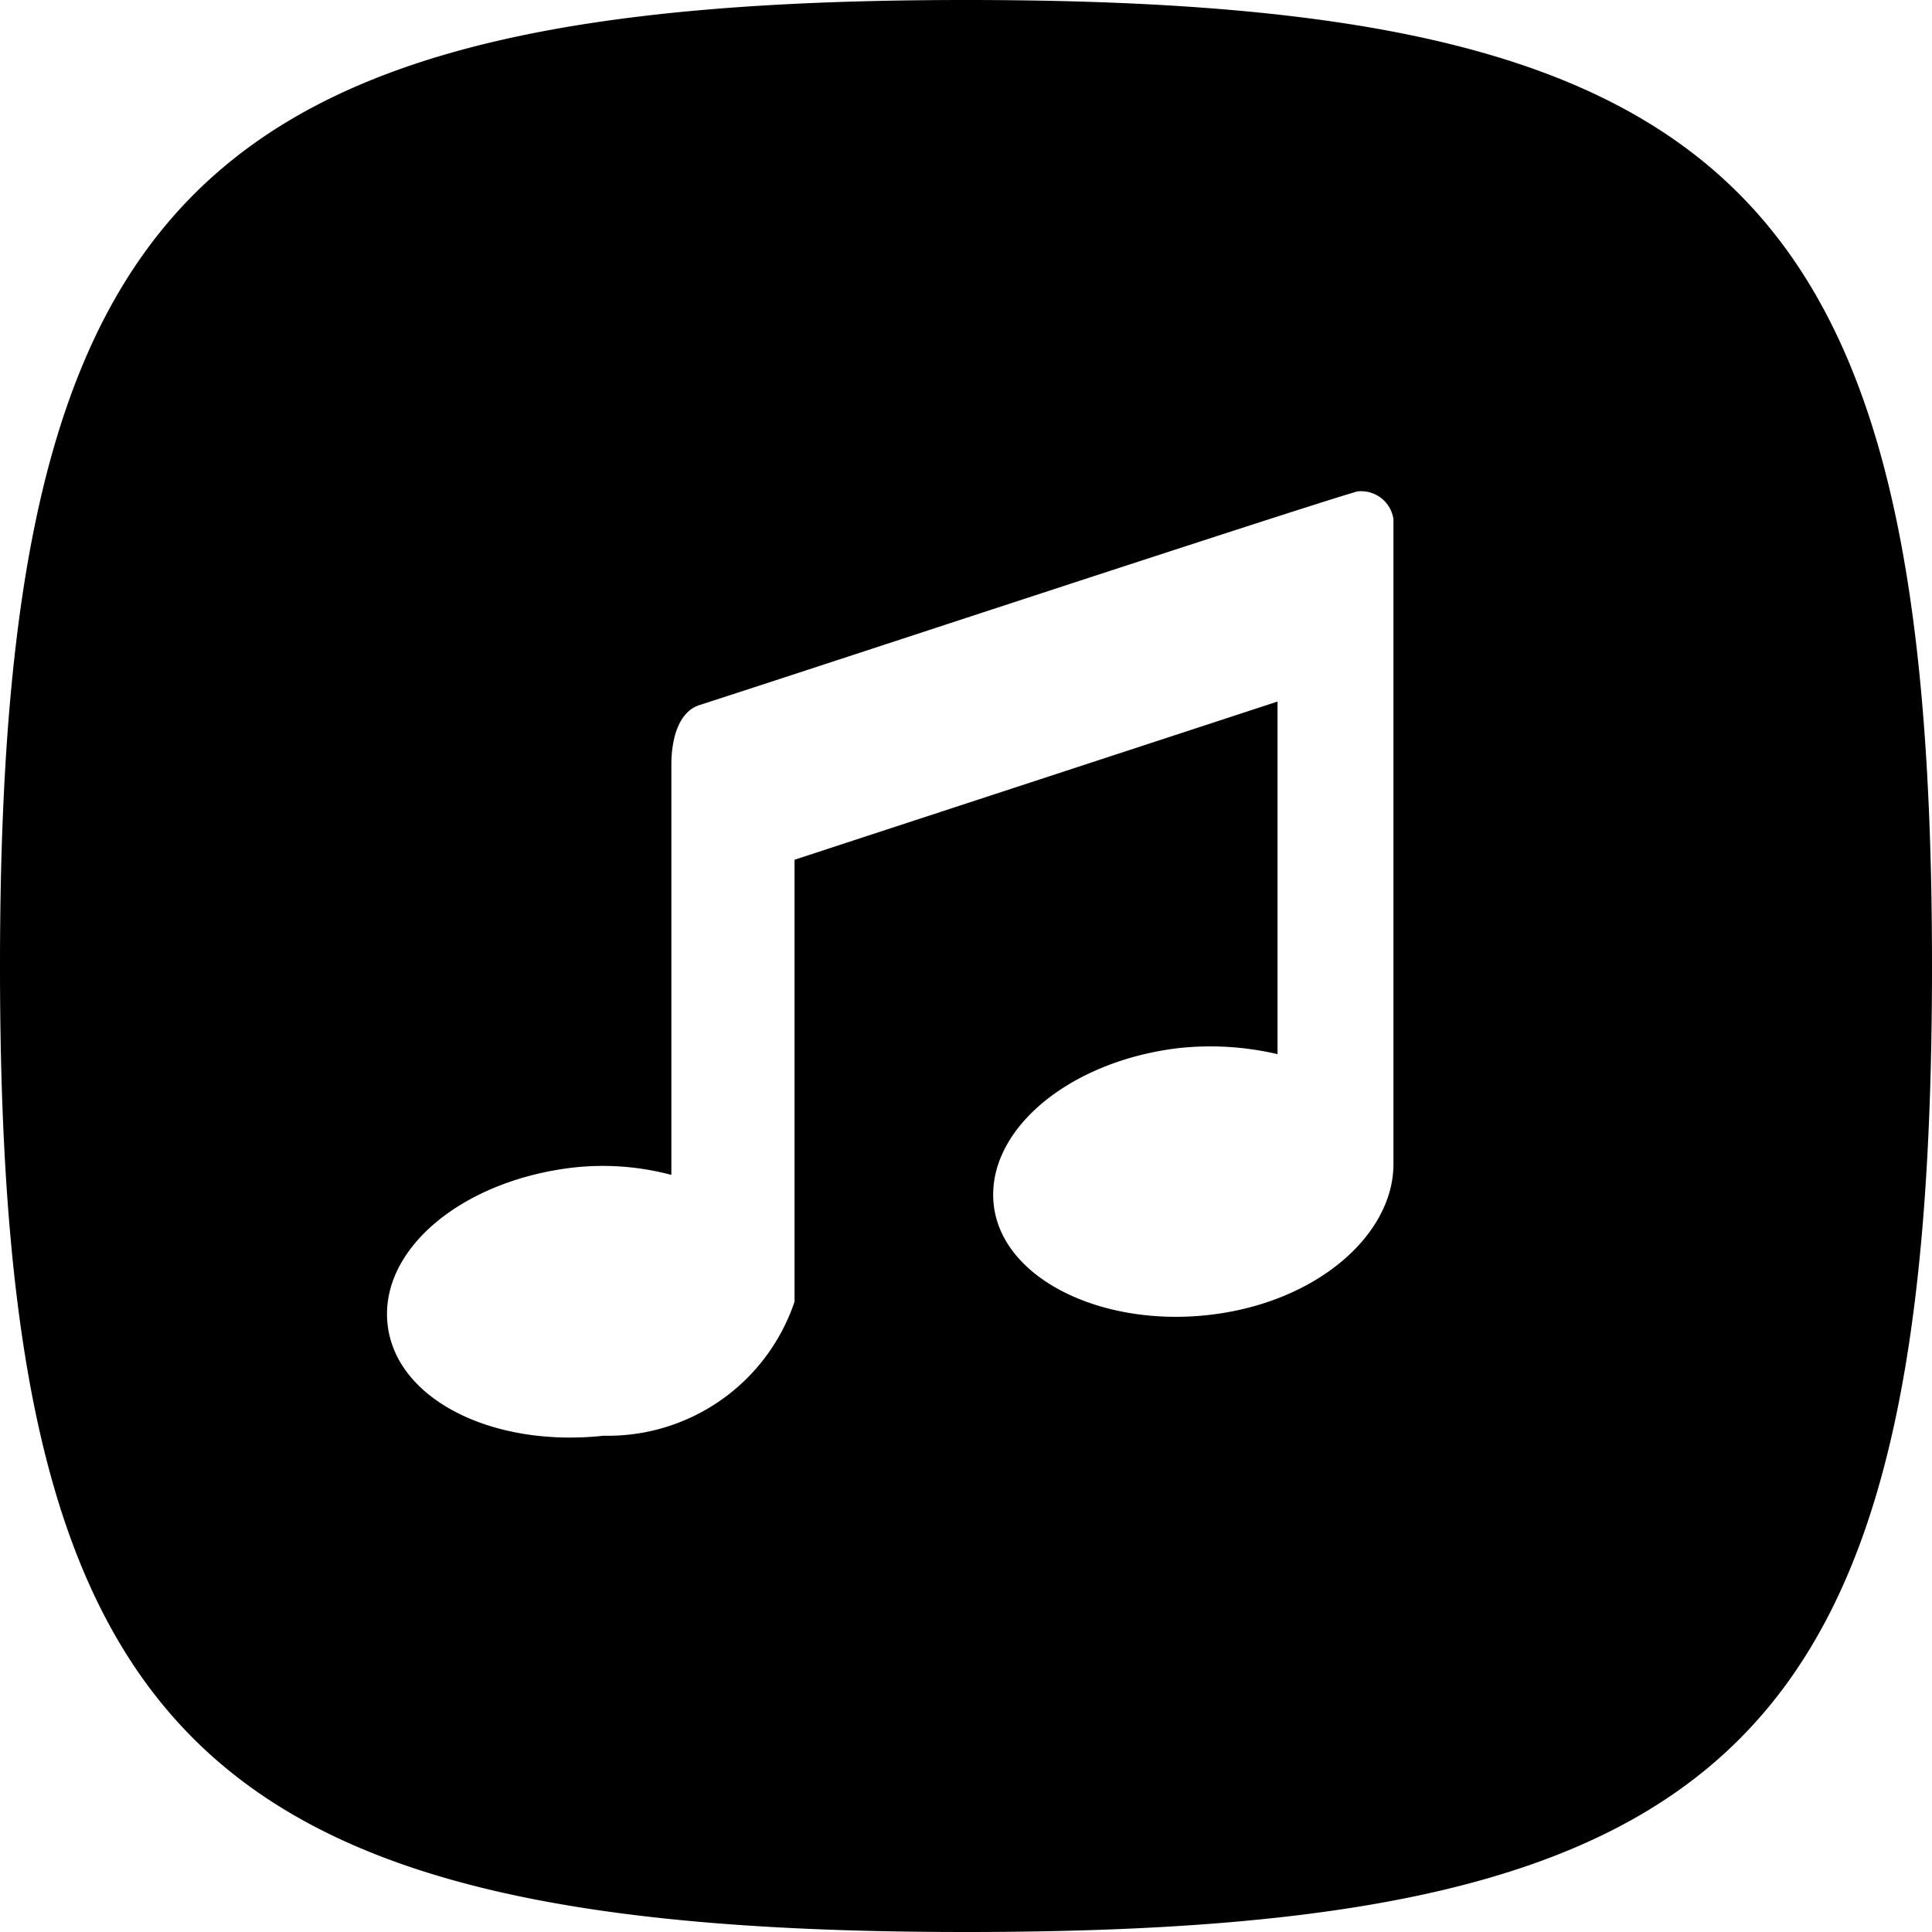 <svg xmlns="http://www.w3.org/2000/svg" viewBox="0 0 16 16"><title>music stand</title><g id="Layer_1" data-name="Layer 1"><path d="M8,0C1.62,0,0,1.62,0,8s1.59,8,8,8,8-1.59,8-8S14.38,0,8,0Zm3.54,9.64h0c0,.59-.64,1.15-1.53,1.25s-1.71-.3-1.78-.91.61-1.19,1.53-1.3a2.45,2.45,0,0,1,.82.05V5.81l-4,1.31v3.66h0A1.63,1.63,0,0,1,5,11.89c-.92.1-1.72-.3-1.79-.92s.61-1.19,1.53-1.3a2.21,2.21,0,0,1,.82.06V6.33c0-.19.05-.43.23-.49.84-.27,4.93-1.62,5.45-1.77a.27.27,0,0,1,.3.23Z"/></g></svg>
